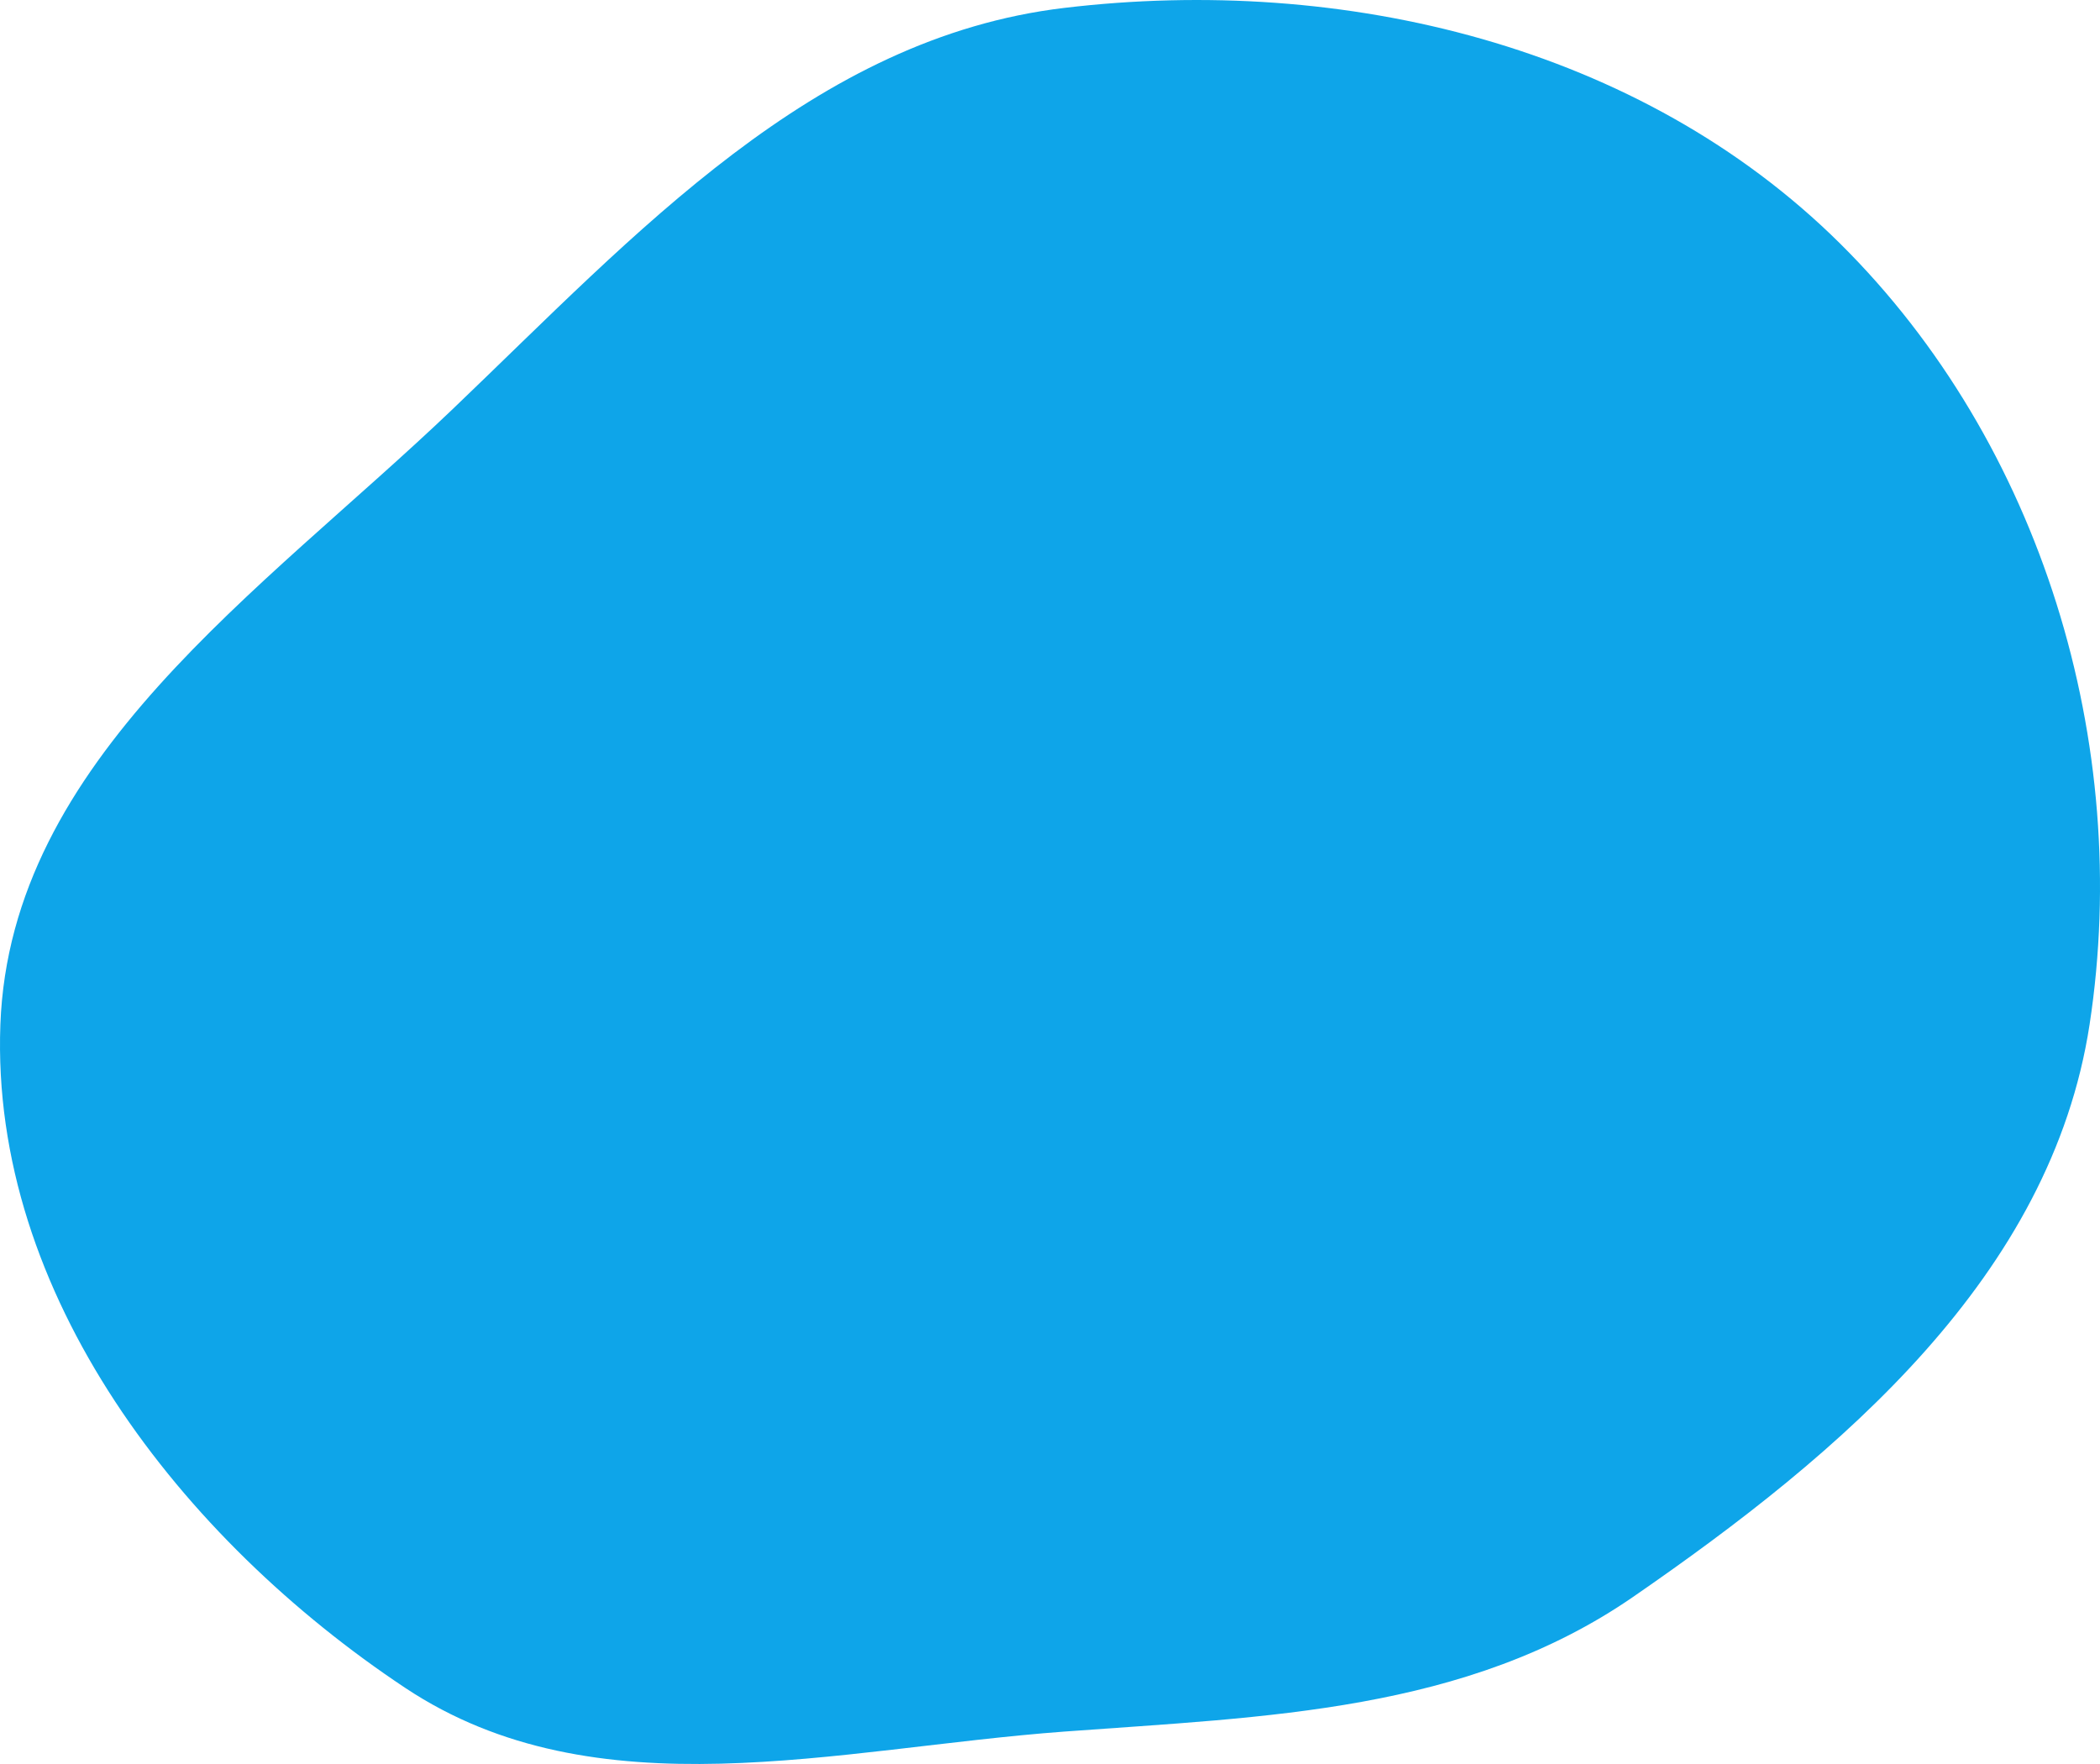 <svg width="50" height="42" viewBox="0 0 50 42" fill="none" xmlns="http://www.w3.org/2000/svg">
<path fill-rule="evenodd" clip-rule="evenodd" d="M25.342 0.188C31.983 -0.604 39.052 1.079 43.815 5.802C48.605 10.551 50.775 17.705 49.752 24.393C48.836 30.377 43.847 34.598 38.884 38.021C34.908 40.763 30.15 40.872 25.342 41.228C19.906 41.631 14.195 43.21 9.647 40.187C4.321 36.648 -0.23 30.811 0.009 24.393C0.244 18.081 6.229 14.088 10.78 9.739C15.148 5.565 19.361 0.9 25.342 0.188Z" fill="#0EA5E9"/>
</svg>
